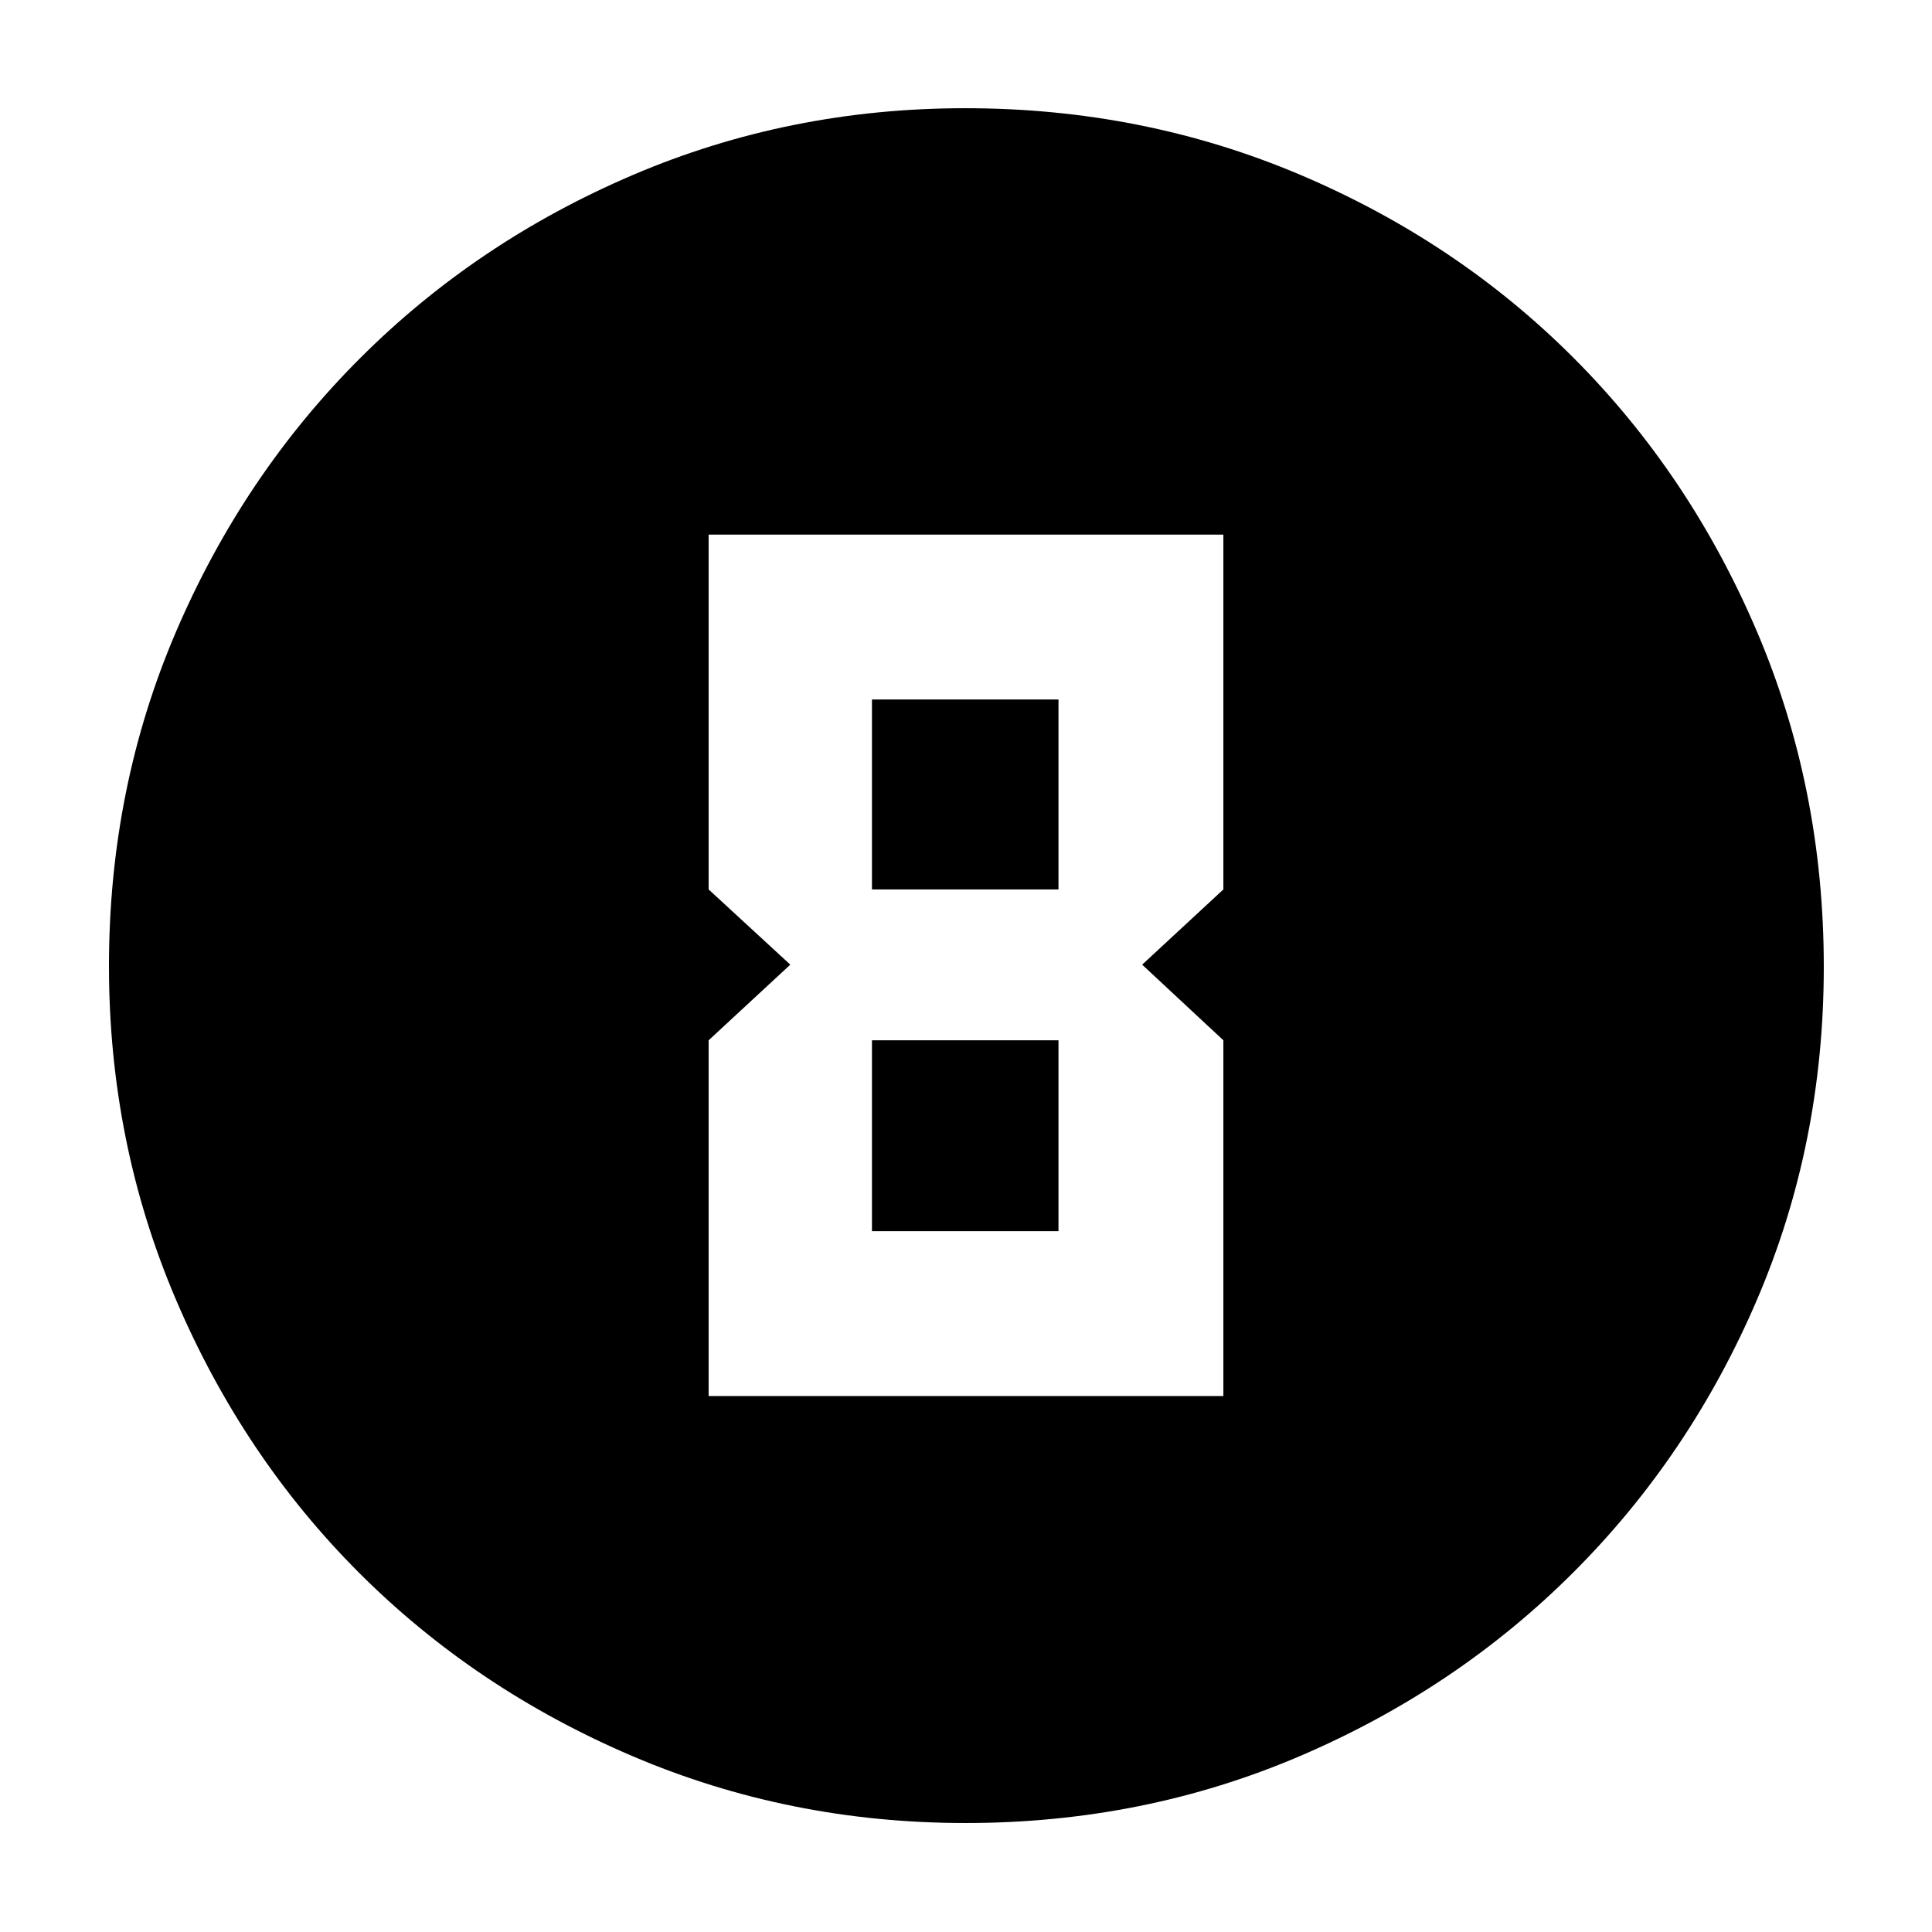 <svg xmlns="http://www.w3.org/2000/svg" height="40" viewBox="0 96 960 960" width="40"><path d="M479.746 1001.85q-87.661 0-165.625-33.301-77.963-33.307-135.663-91.007-57.7-57.7-91.007-135.699-33.306-77.999-33.306-165.791 0-88.474 33.365-166.255 33.366-77.78 91.323-135.722 57.957-57.942 135.617-91.124 77.66-33.183 165.171-33.183 88.541 0 166.593 33.144 78.051 33.143 135.808 91.032 57.757 57.889 90.983 135.827 33.227 77.937 33.227 166.618 0 87.99-33.183 165.409-33.182 77.418-91.124 135.372-57.942 57.954-135.768 91.32-77.826 33.36-166.411 33.36Zm-127.63-212.169h255.768V612.912l-40.348-37.579 40.348-37.376V361.652H352.116v176.305l40.579 37.376-40.579 37.579v176.769Zm81.159-251.724v-94.378h92.682v94.378h-92.682Zm0 169.797v-94.842h92.682v94.842h-92.682Z"/></svg>